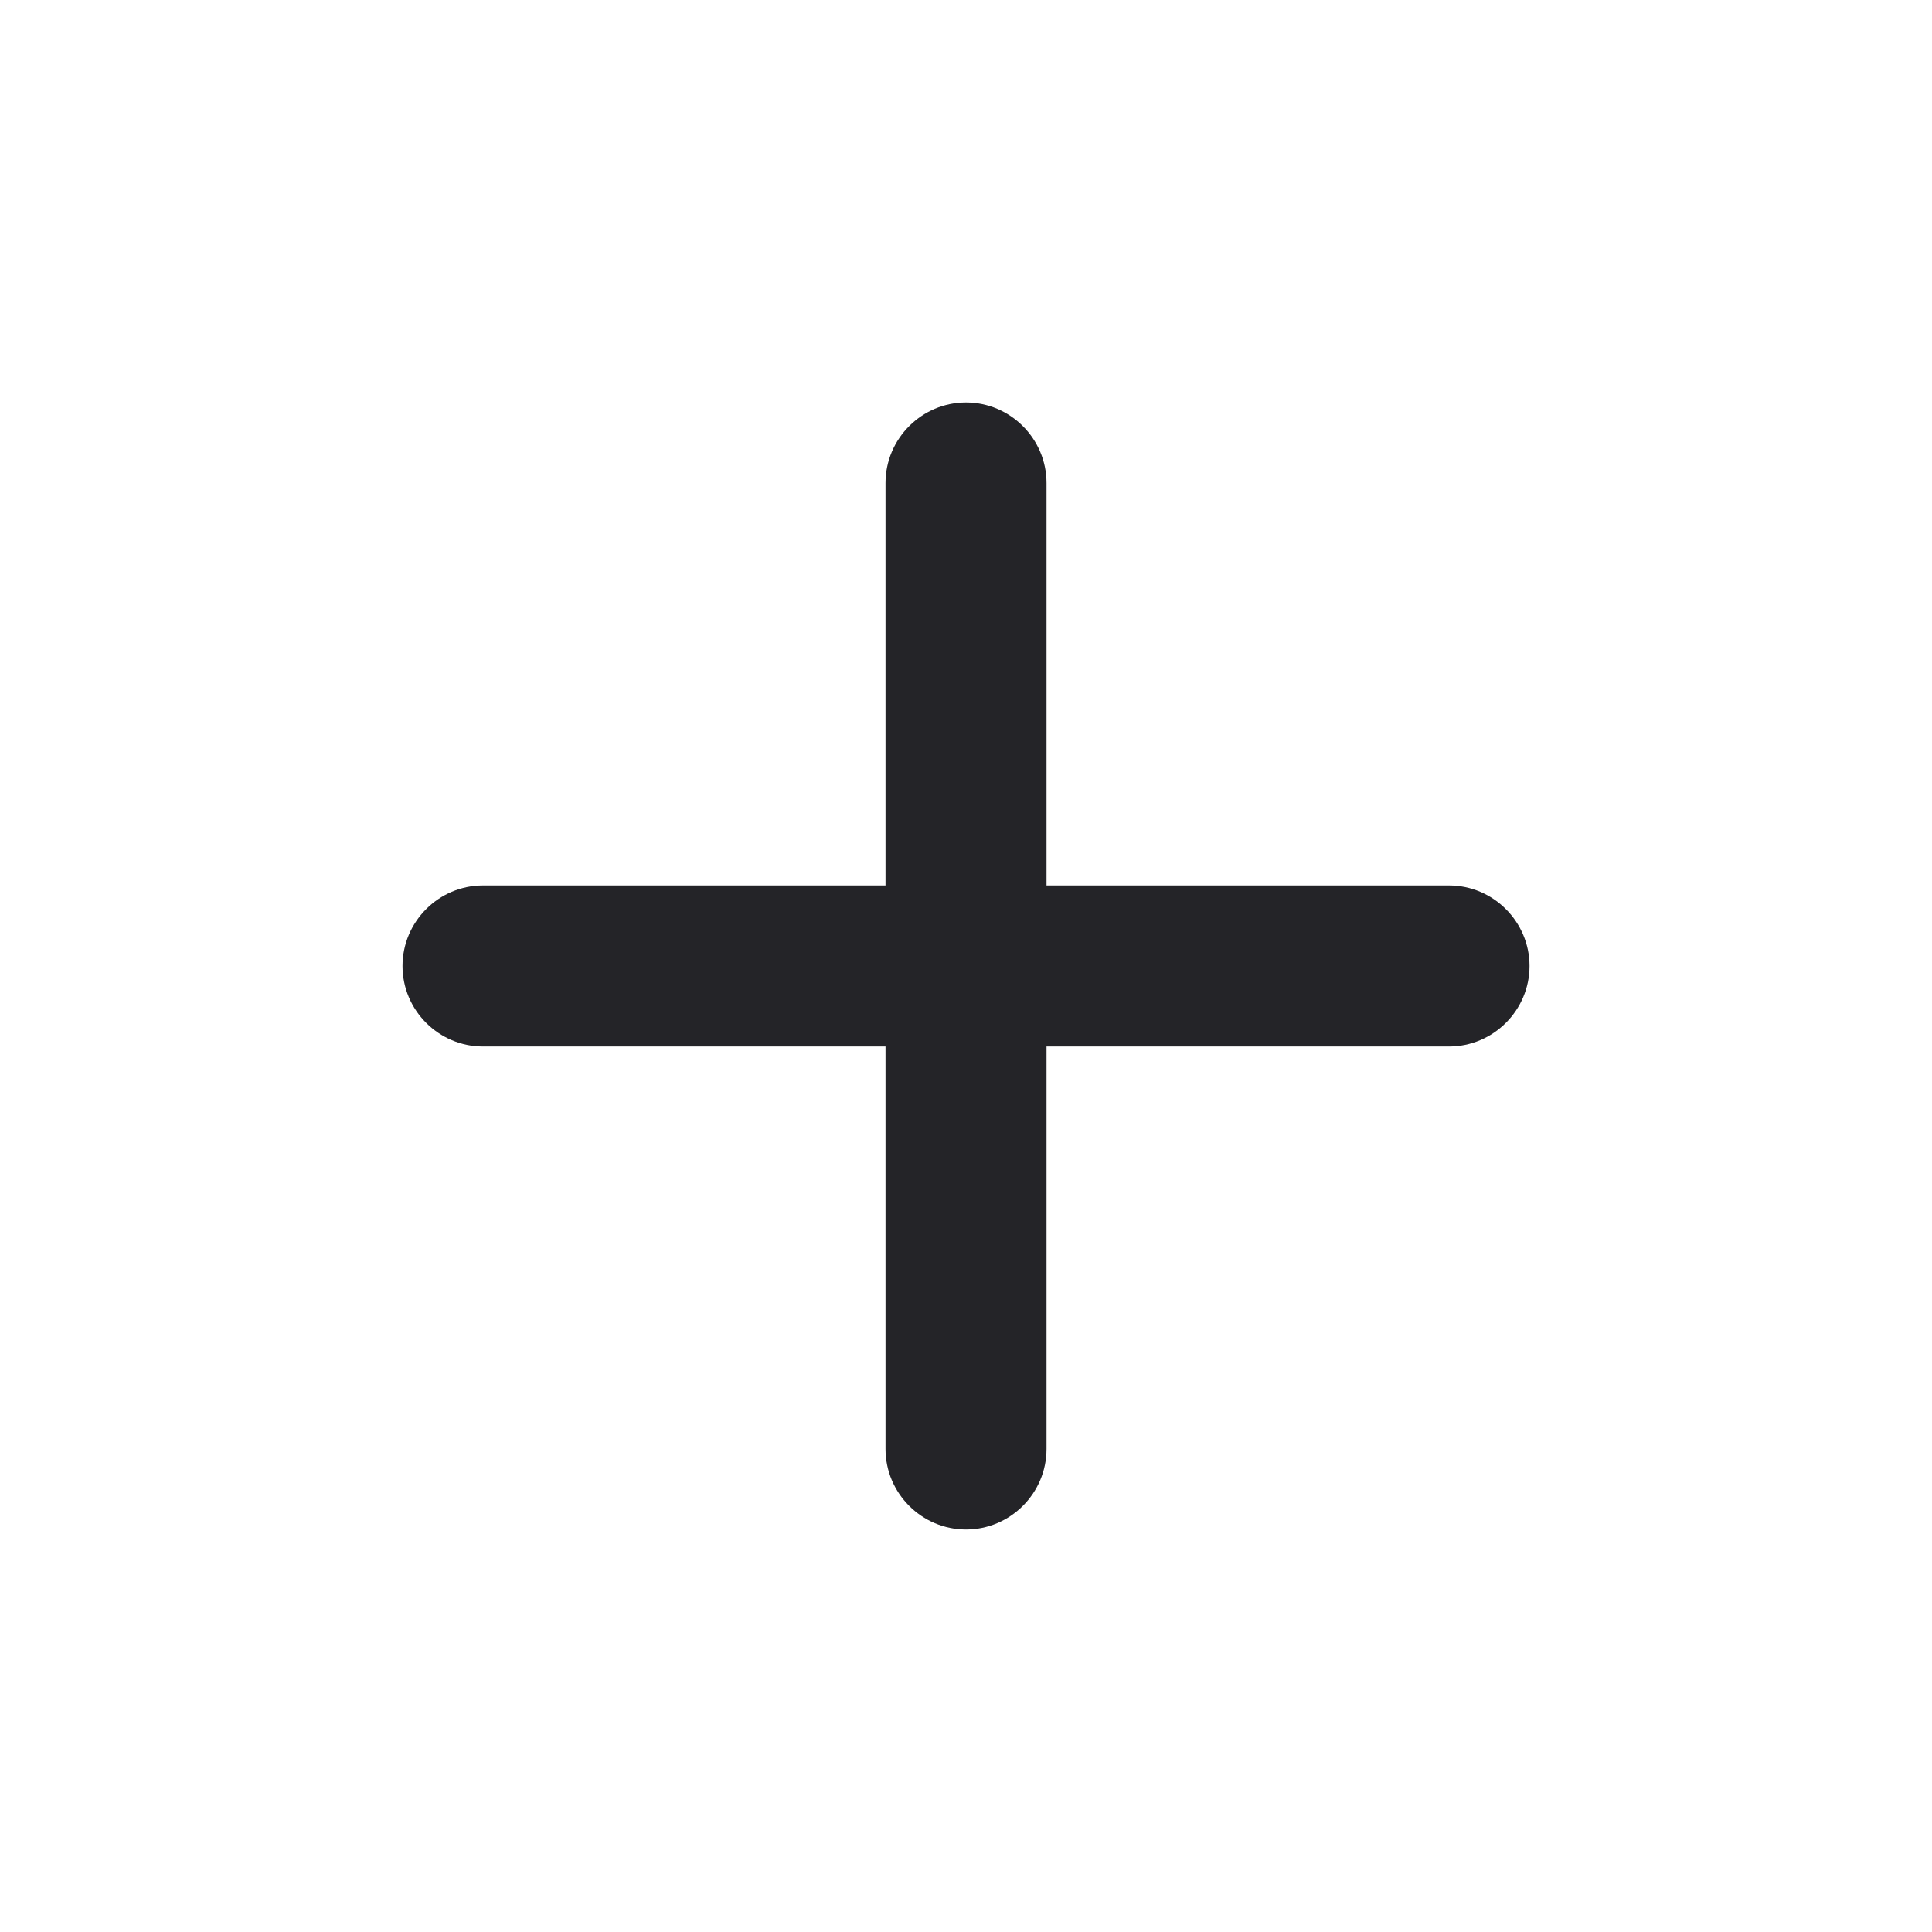 <svg width="50" height="50" viewBox="0 0 50 50" fill="none" xmlns="http://www.w3.org/2000/svg">
<path d="M37.5 27.083H27.084V37.5C27.084 38.646 26.146 39.583 25 39.583C23.855 39.583 22.917 38.646 22.917 37.5V27.083H12.5C11.354 27.083 10.417 26.146 10.417 25C10.417 23.854 11.354 22.916 12.5 22.916H22.917V12.5C22.917 11.354 23.855 10.416 25 10.416C26.146 10.416 27.084 11.354 27.084 12.5V22.916H37.5C38.646 22.916 39.584 23.854 39.584 25C39.584 26.146 38.646 27.083 37.5 27.083Z" fill="#242428"/>
</svg>

